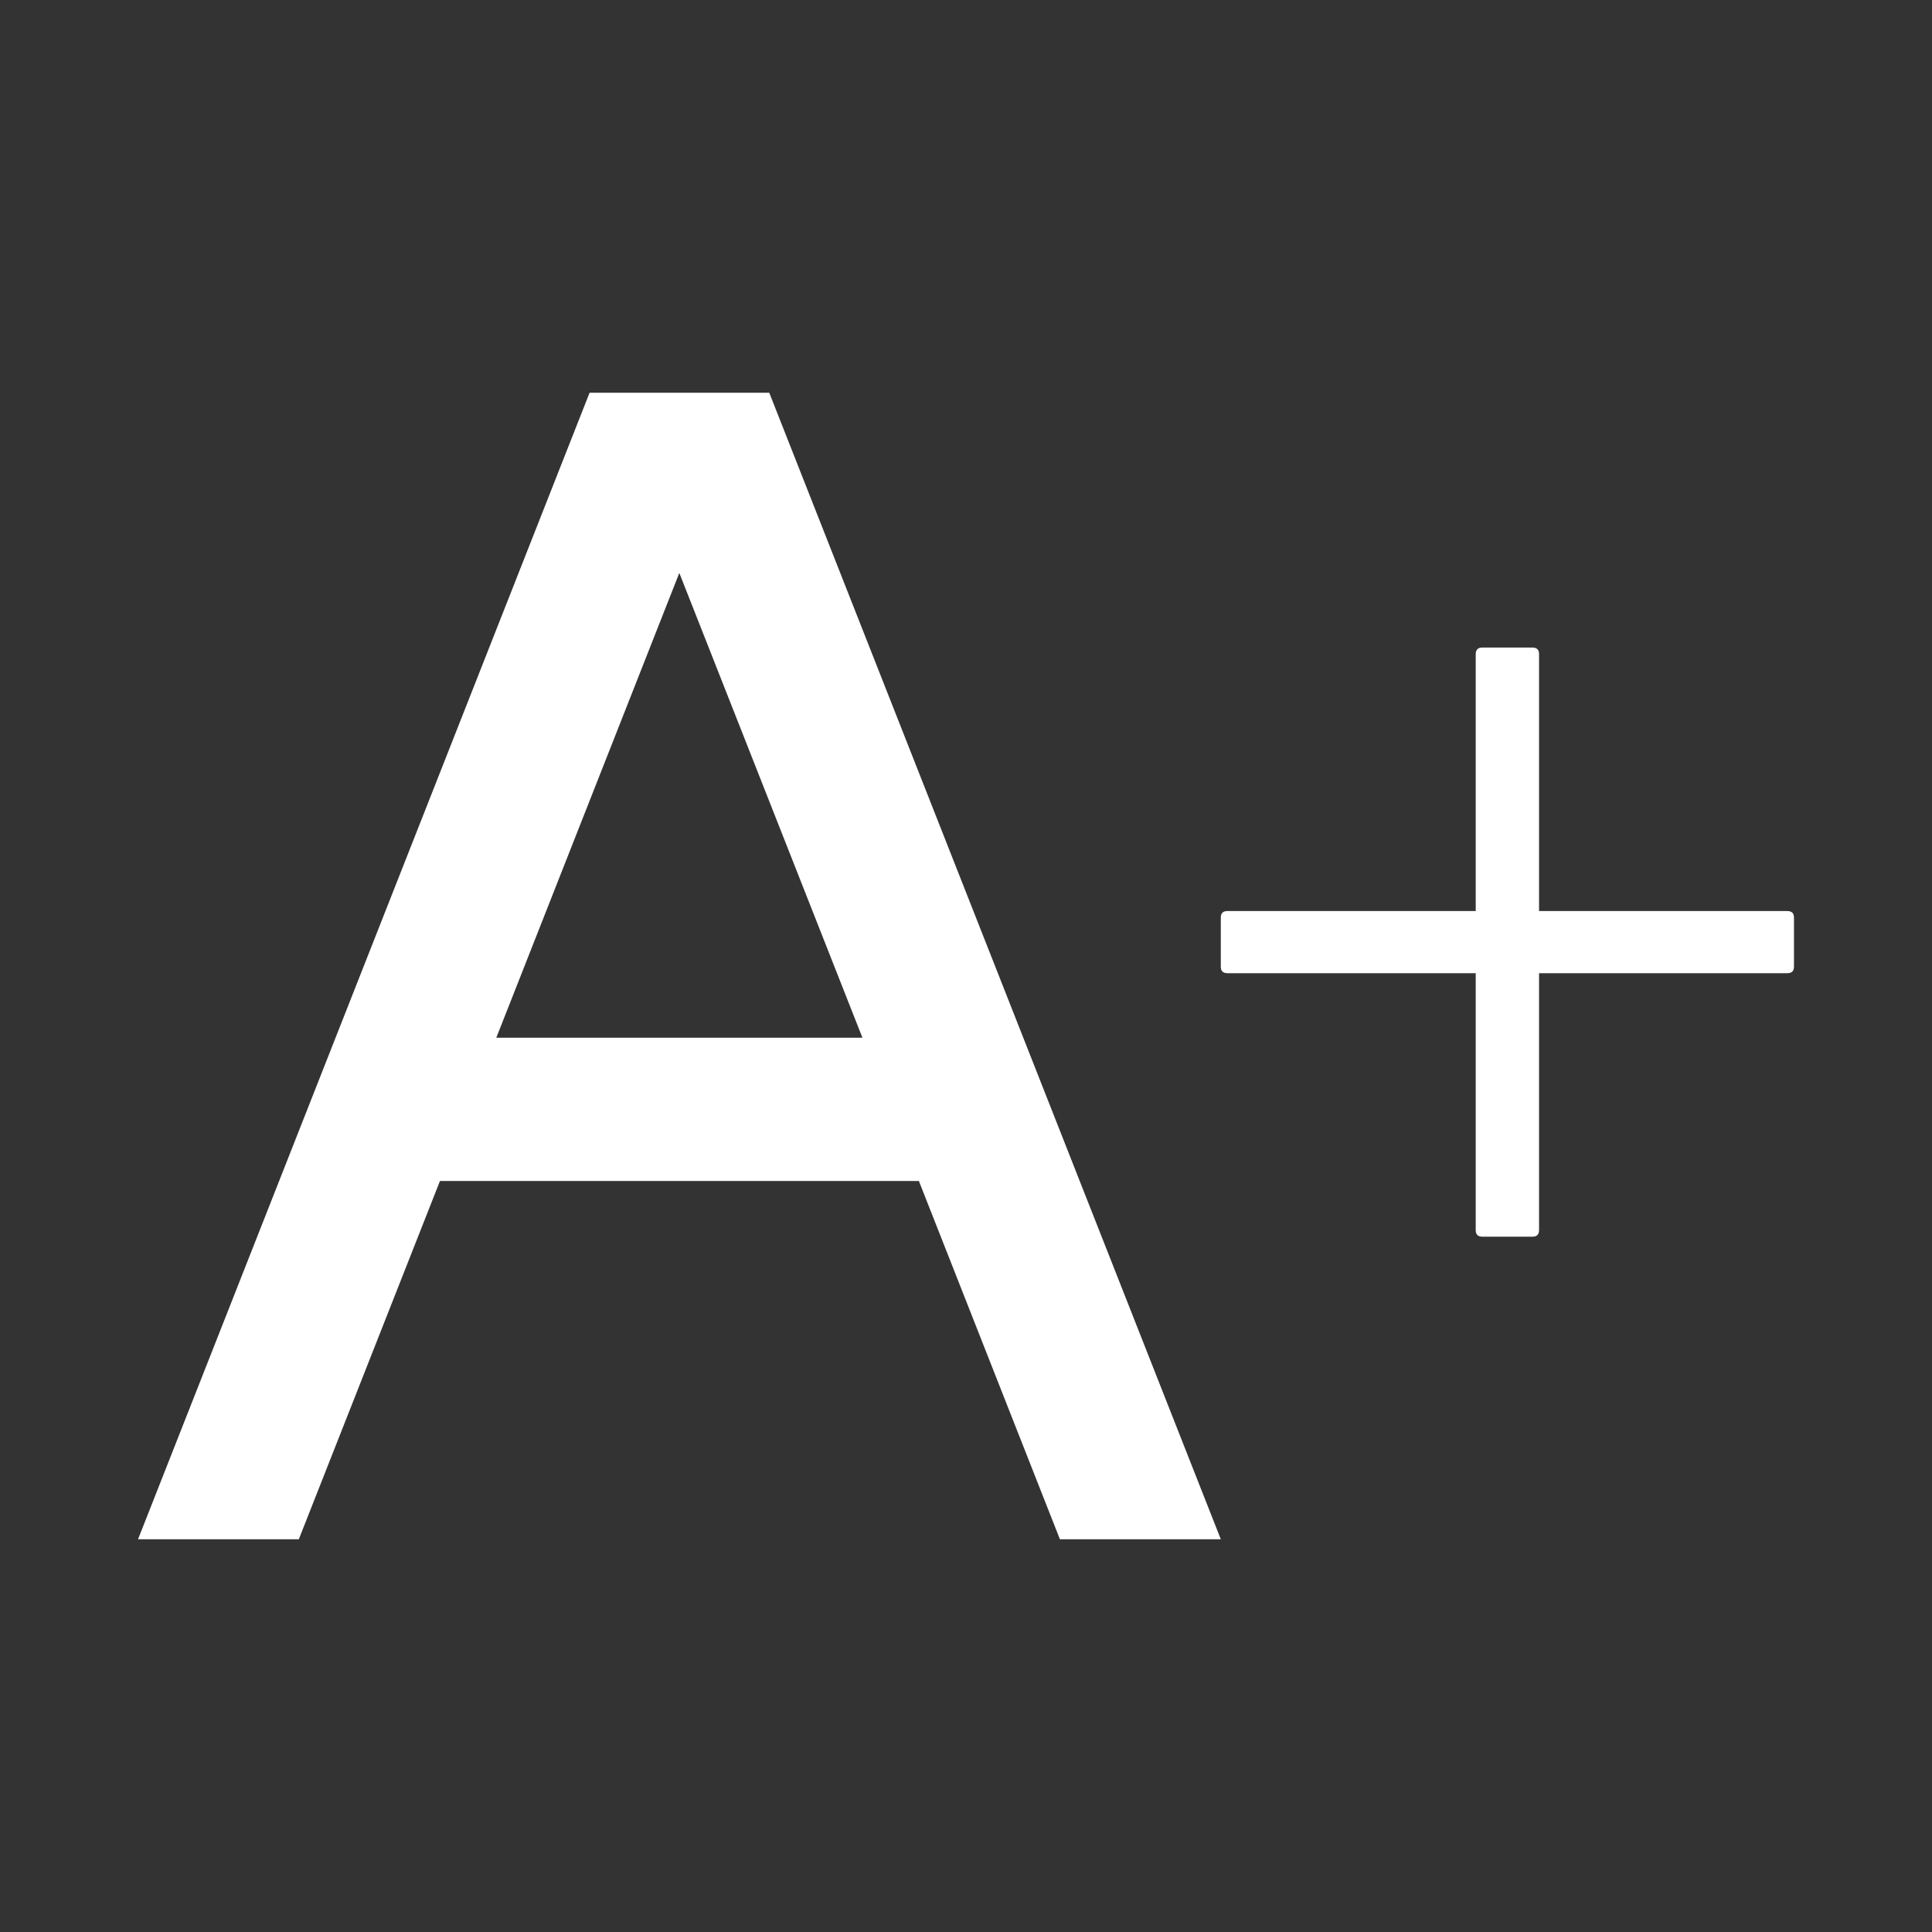 <svg width="18" height="18" viewBox="0 0 18 18" fill="none" xmlns="http://www.w3.org/2000/svg">
<rect x="0" y="0" width="18" height="18" fill="#333333" stroke="none"/>
<g clip-path="url(#clip0_18_18470)">
<path d="M5.493 3.659L1.286 14.341H2.784L4.099 11.003H8.561L9.875 14.341H11.374L7.167 3.659H5.493V3.659ZM4.624 9.668L6.329 5.338L8.035 9.668H4.624V9.668Z" fill="white"/>
<path d="M13.811 6.033H14.277C14.318 6.033 14.339 6.053 14.339 6.094V11.461C14.339 11.502 14.318 11.522 14.277 11.522H13.811C13.77 11.522 13.749 11.502 13.749 11.461V6.094C13.749 6.053 13.77 6.033 13.811 6.033Z" fill="white"/>
<path d="M11.436 8.488H16.652C16.694 8.488 16.714 8.508 16.714 8.549V9.006C16.714 9.047 16.694 9.067 16.652 9.067H11.436C11.394 9.067 11.374 9.047 11.374 9.006V8.549C11.374 8.508 11.394 8.488 11.436 8.488Z" fill="white"/>
</g>
<defs>
<clipPath id="clip0_18_18470">
<rect width="15.429" height="15.429" fill="white" transform="translate(1.286 1.286)"/>
</clipPath>
</defs>
</svg>
